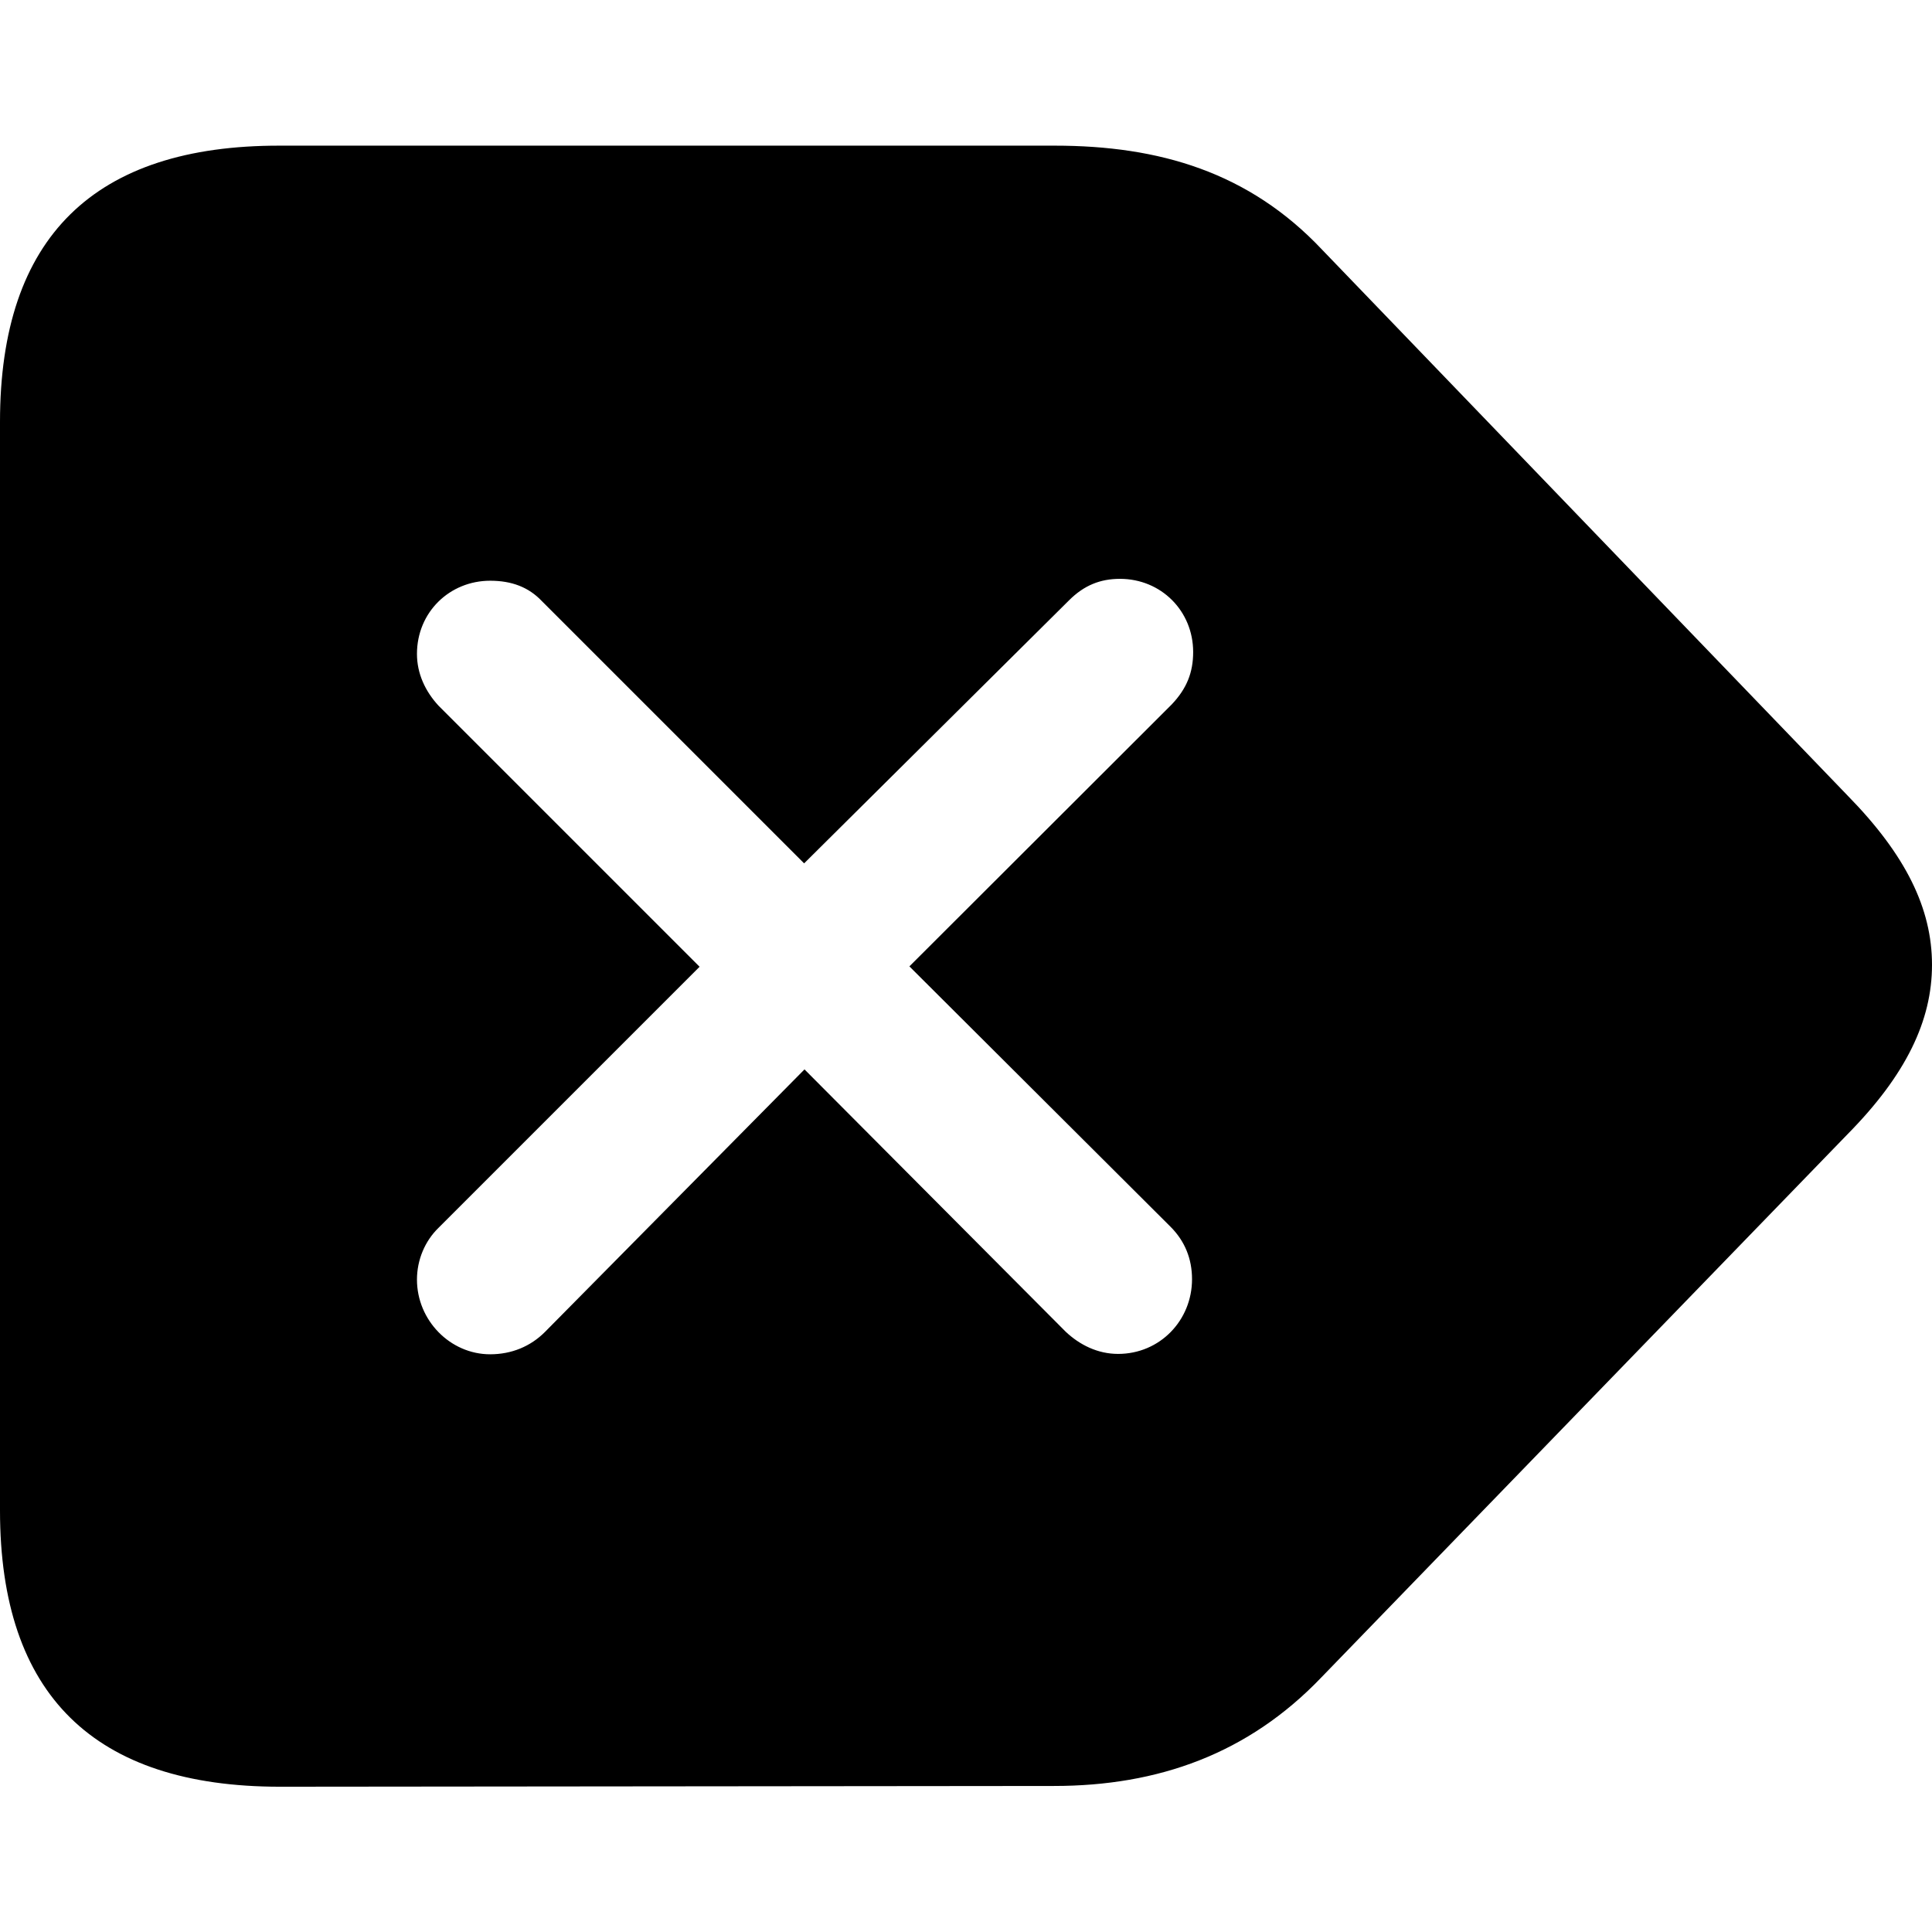 <?xml version="1.0" ?><!-- Generator: Adobe Illustrator 25.0.0, SVG Export Plug-In . SVG Version: 6.00 Build 0)  --><svg xmlns="http://www.w3.org/2000/svg" xmlns:xlink="http://www.w3.org/1999/xlink" version="1.1" id="Layer_1" x="0px" y="0px" viewBox="0 0 512 512" style="enable-background:new 0 0 512 512;" xml:space="preserve">
<path d="M74.2,473.5l205.1-0.2c27.6,0,51.5-8.5,70.9-28.8l139.4-143.9c15.6-15.8,22.4-30.2,22.4-44.9c0-14.9-6.9-29.1-22.4-44.9  L350.4,66.2c-19.4-20.6-43.2-27.6-70.9-27.6H74.2C25,38.5,0,62.8,0,111.8v288.5C0,449.2,25,473.5,74.2,473.5z M129.9,358.9  c-10.6,0-19.4-9-19.4-19.8c0-5.2,2.1-10.2,5.7-13.7l69.2-69.2l-69.2-69.2c-3.5-3.8-5.7-8.5-5.7-13.7c0-11.1,8.7-19.4,19.4-19.4  c5.7,0,10.2,1.7,13.7,5.4l69.5,69.5l70.2-69.7c4-4,8.3-5.7,13.5-5.7c10.9,0,19.4,8.5,19.4,19.4c0,5.4-1.7,9.7-5.7,13.9L241,256.1  l69.2,69c3.8,3.8,5.7,8.5,5.7,13.9c0,10.9-8.5,19.8-19.6,19.8c-5.4,0-10.2-2.4-13.9-5.9l-69.2-69.5L144.4,353  C140.6,356.8,135.6,358.9,129.9,358.9z"/>
</svg>